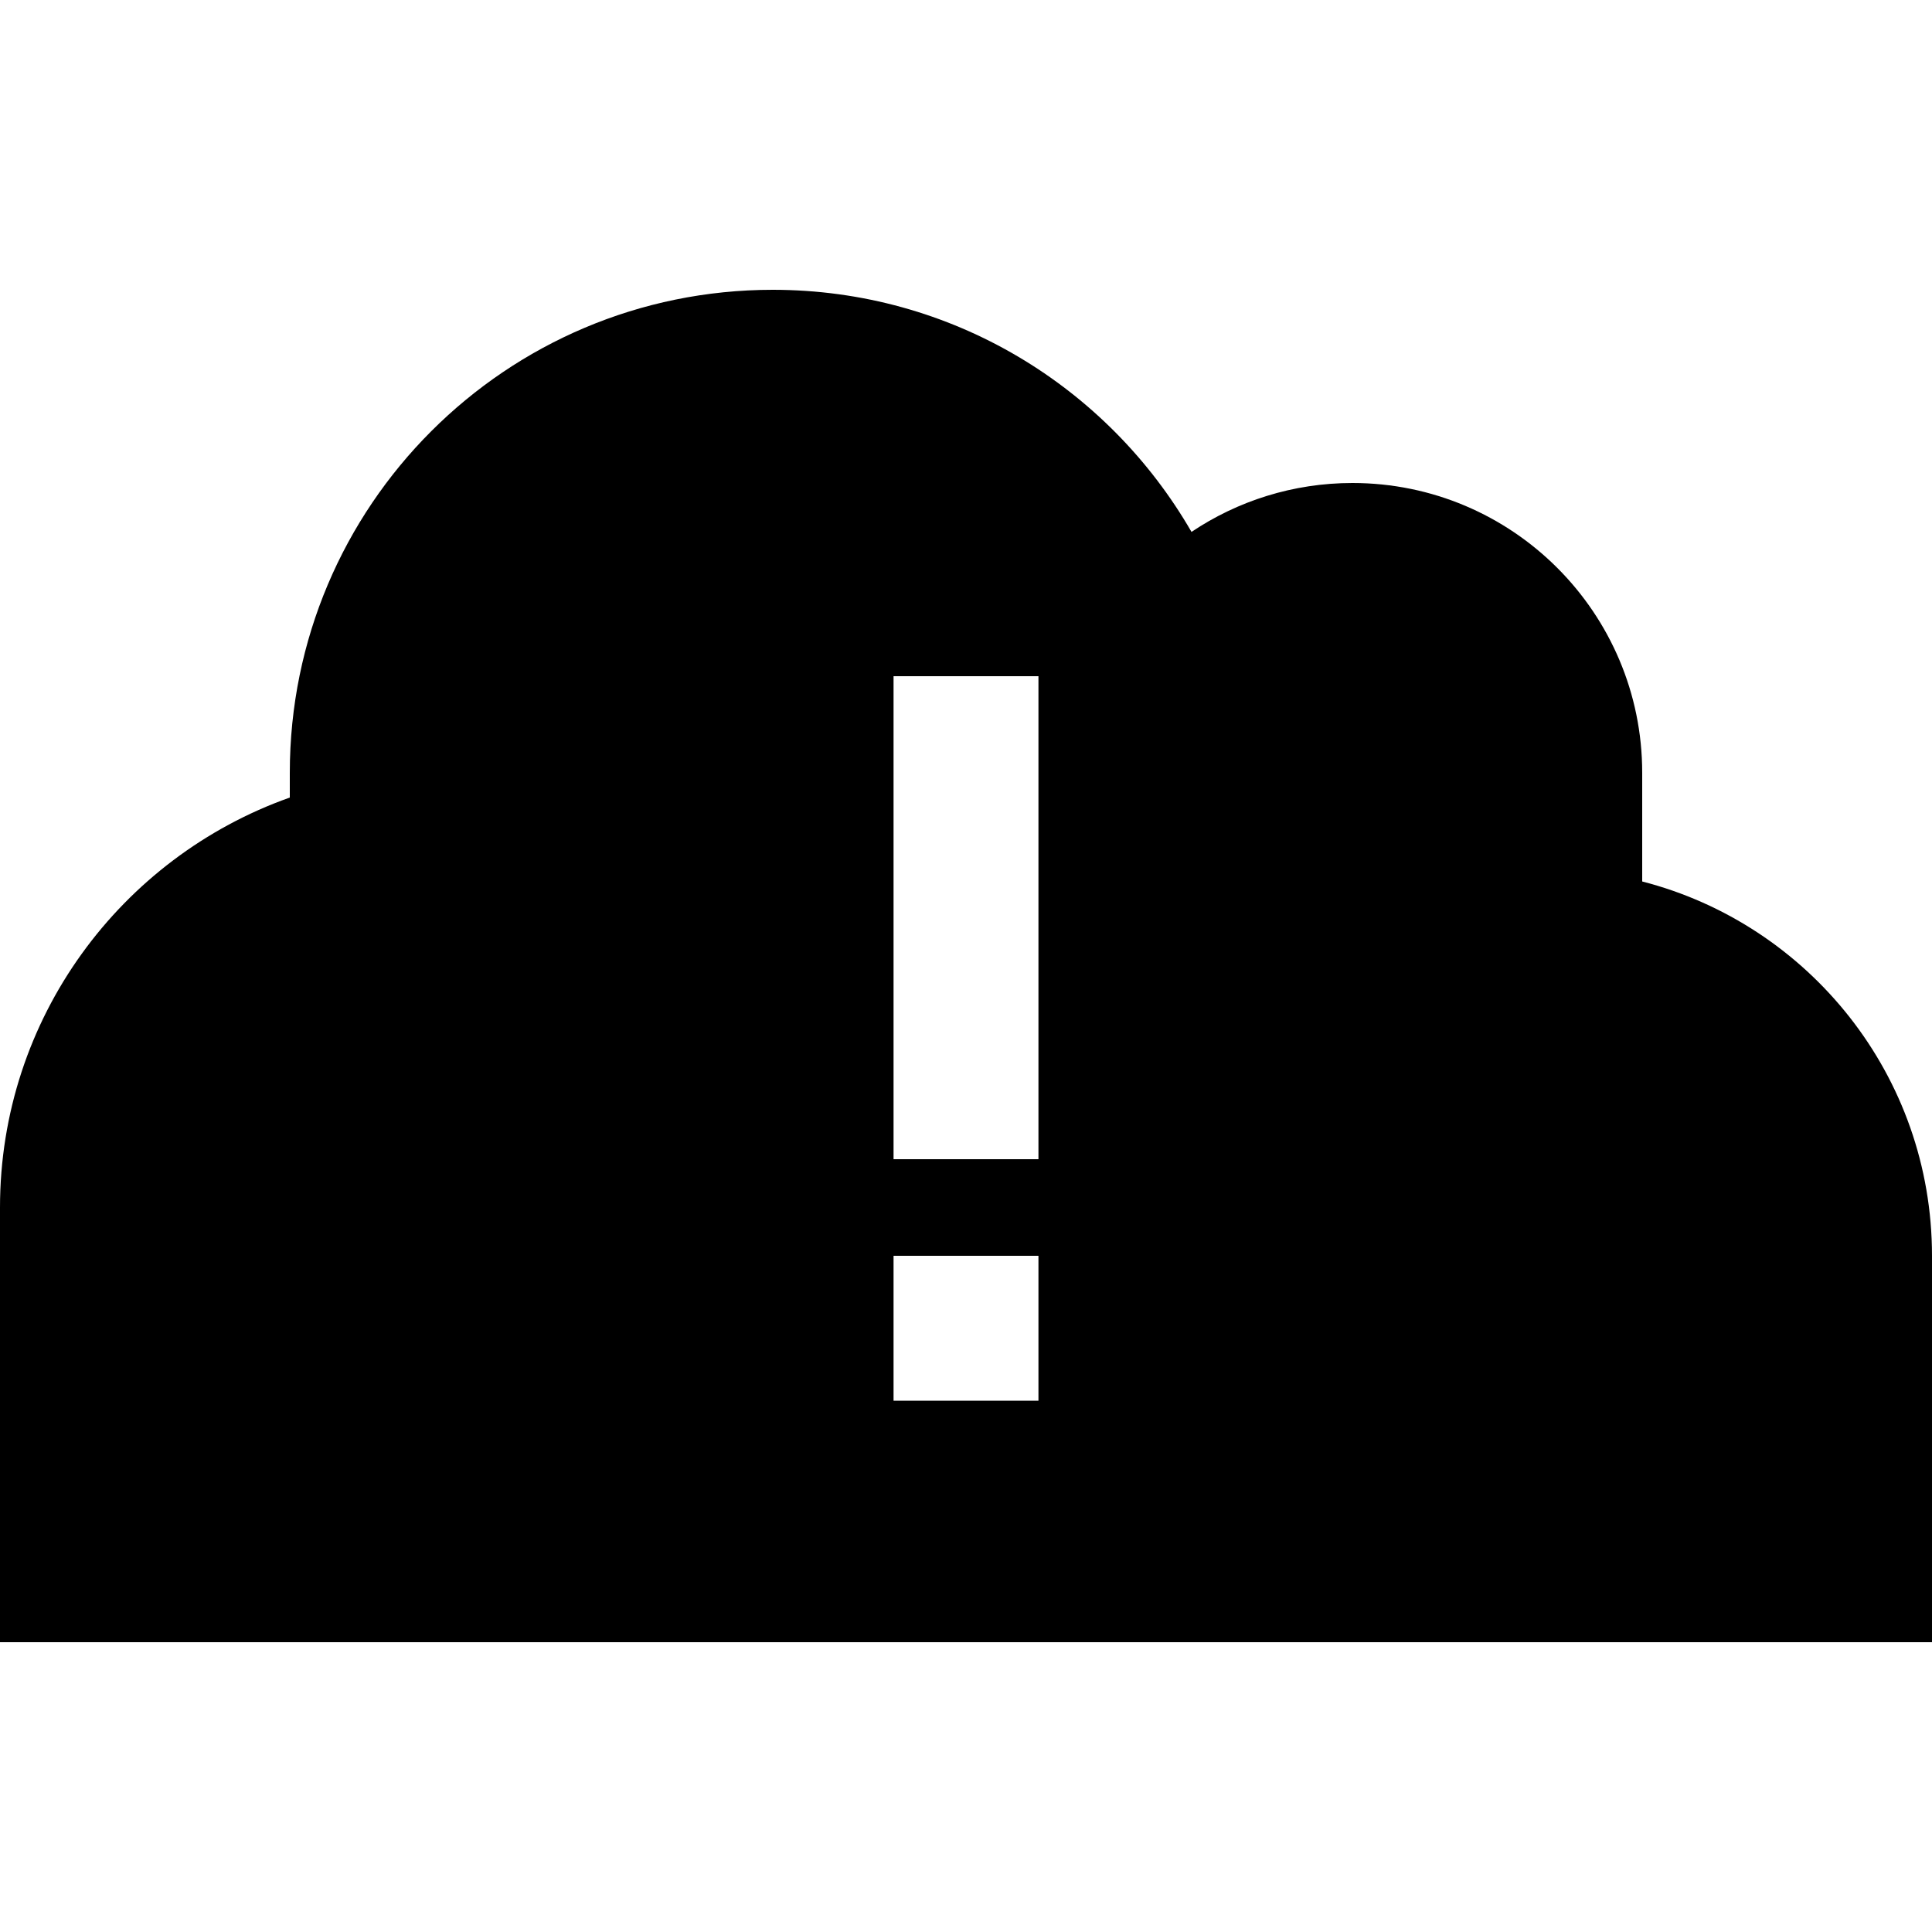 <svg xmlns="http://www.w3.org/2000/svg" width="24" height="24" viewBox="0 0 640 512"><path d="M144 480L0 480 0 336c0-62.7 40.1-116 96-135.8l0-8.2c0-88.4 71.6-160 160-160c59.3 0 111 32.2 138.7 80.2C409.9 102 428.3 96 448 96c53 0 96 43 96 96l0 36c55.2 14.2 96 64.3 96 124l0 128-128 0-368 0zM344 160l-48 0 0 24 0 112 0 24 48 0 0-24 0-112 0-24zM296 352l0 48 48 0 0-48-48 0z"/></svg>